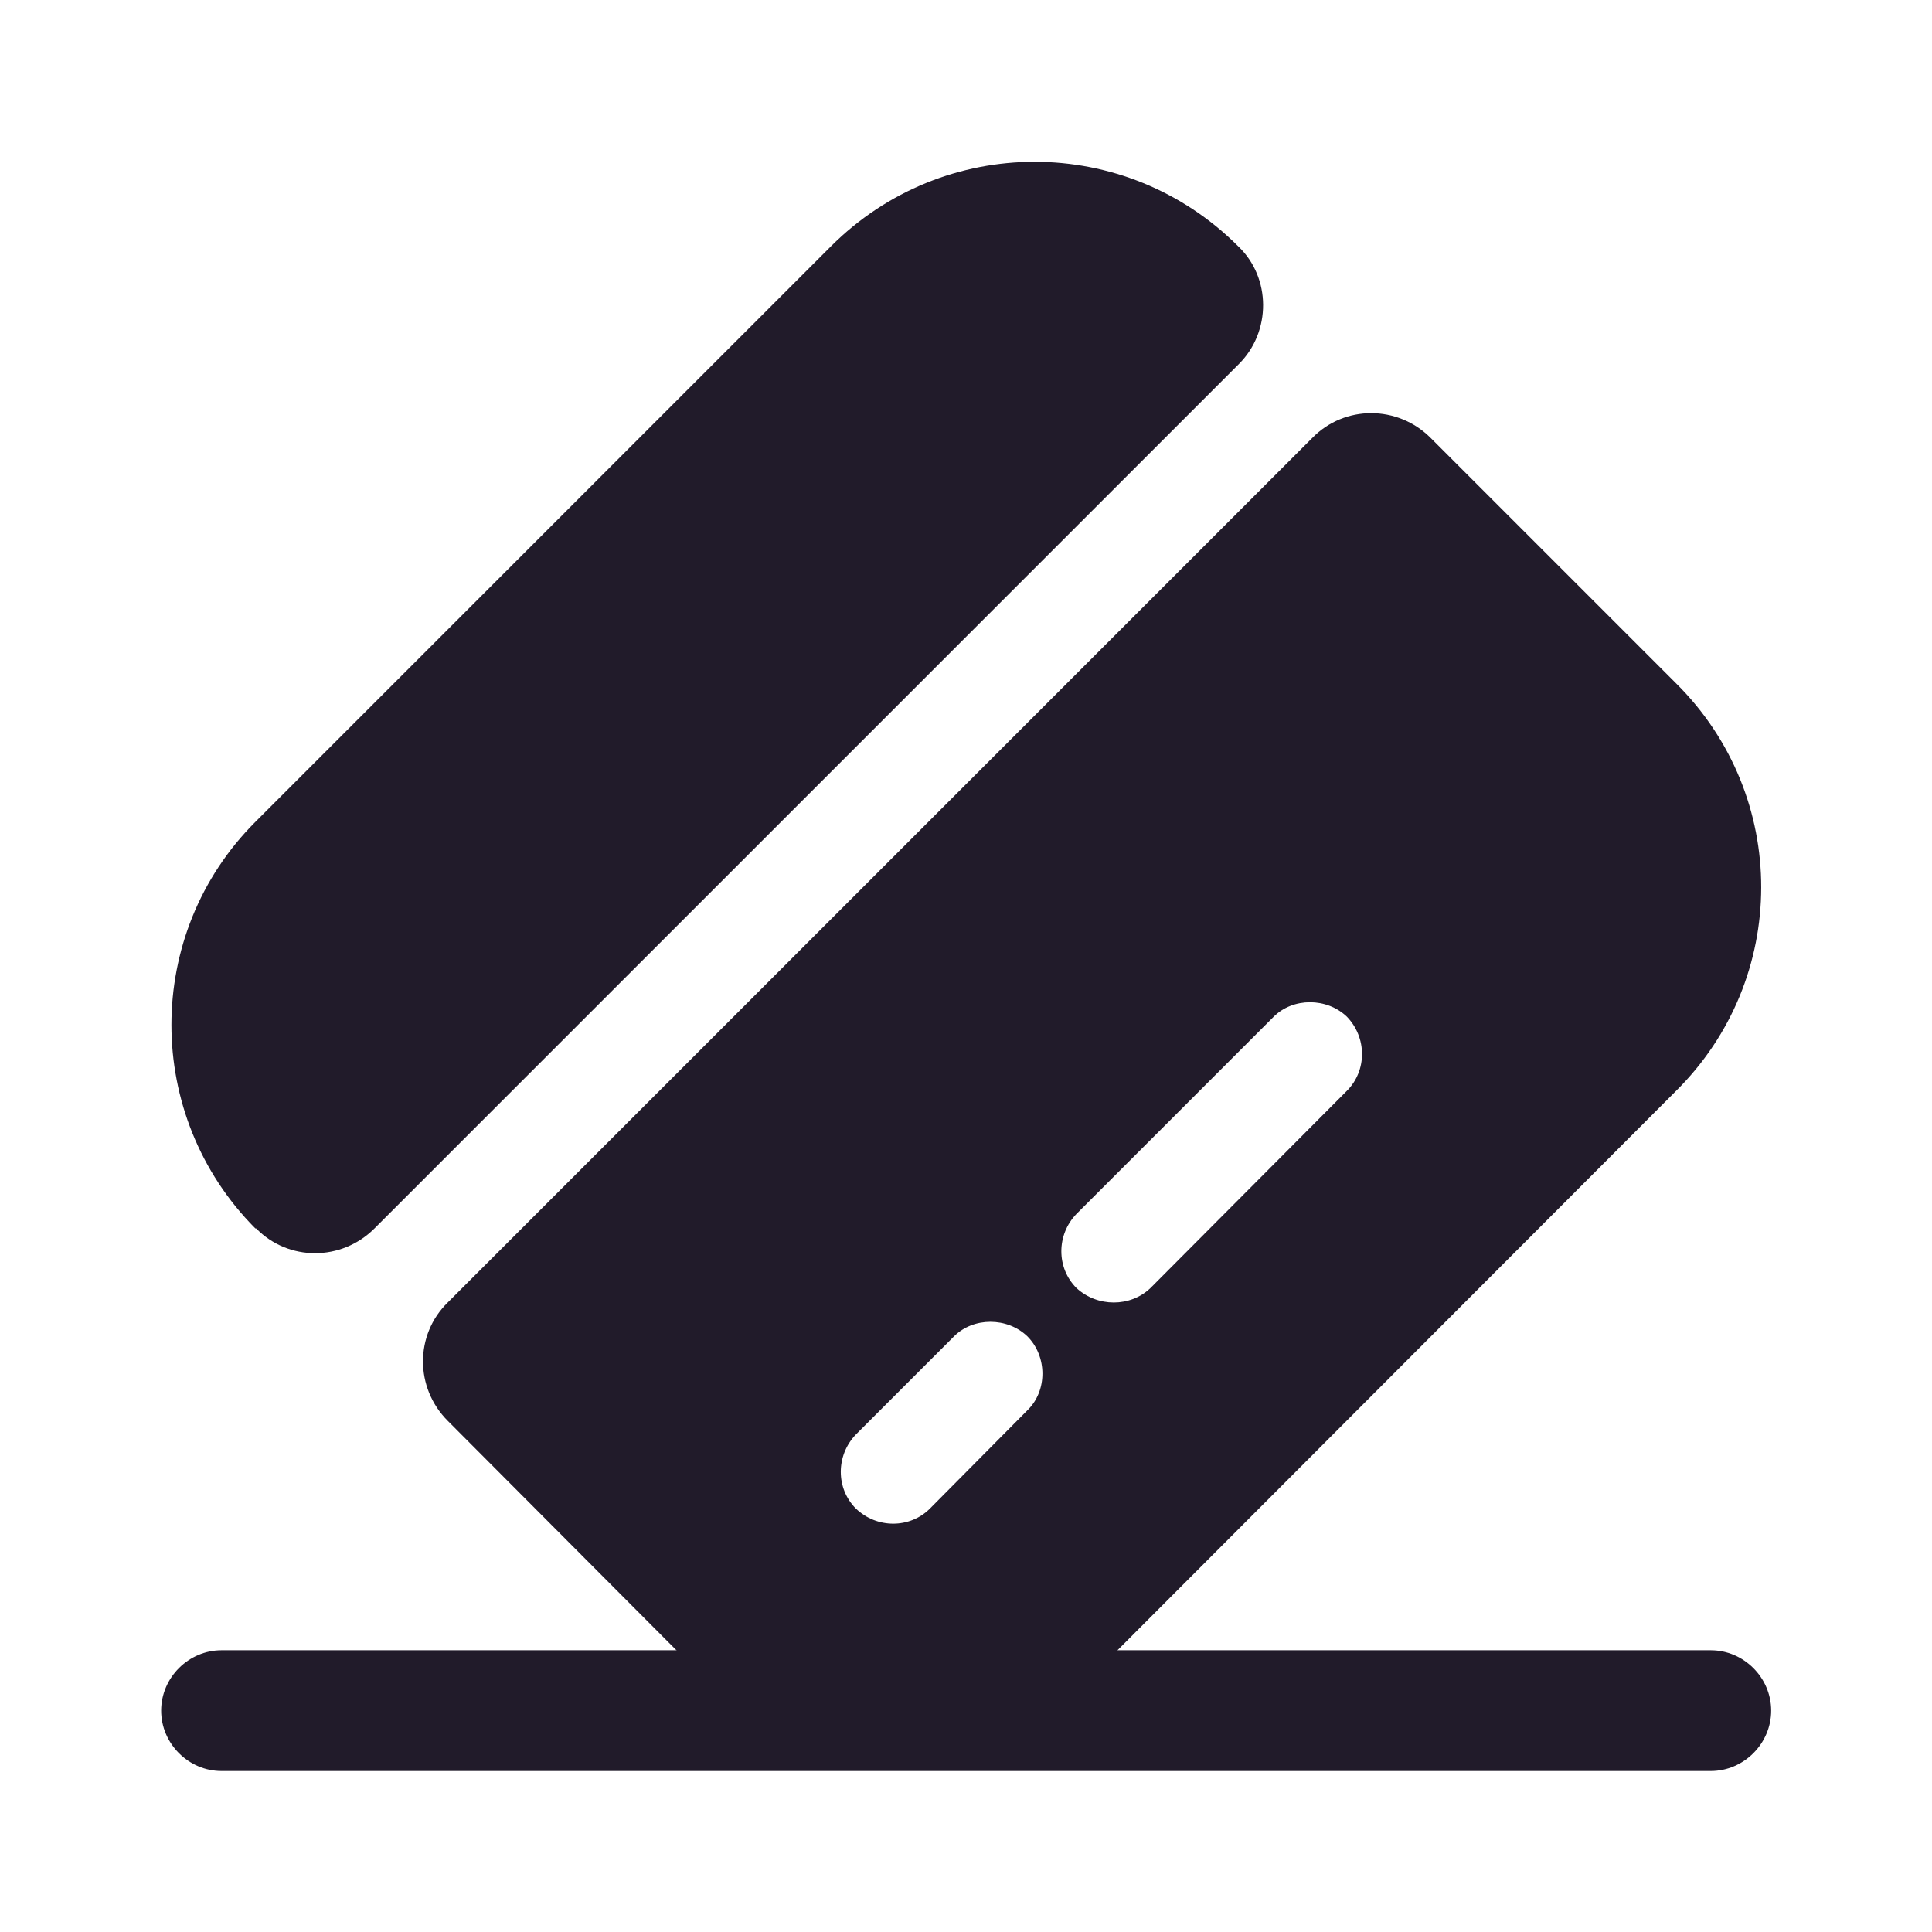 <svg width="24" height="24" viewBox="0 0 24 24" fill="none" xmlns="http://www.w3.org/2000/svg">
<path d="M22.002 21.25C22.002 21.66 21.662 22 21.252 22H2.752C2.342 22 2.002 21.66 2.002 21.25C2.002 20.84 2.342 20.5 2.752 20.5H21.252C21.662 20.5 22.002 20.84 22.002 21.25Z" fill="#211B2A"/>
<path d="M15.392 4.52L4.652 15.26C4.242 15.67 3.582 15.67 3.182 15.26H3.172C1.782 13.86 1.782 11.6 3.172 10.21L10.322 3.06C11.722 1.66 13.982 1.66 15.382 3.06C15.792 3.45 15.792 4.12 15.392 4.52Z" fill="#211B2A"/>
<path d="M20.822 8.49L17.772 5.44C17.362 5.03 16.702 5.03 16.302 5.44L5.562 16.18C5.152 16.58 5.152 17.24 5.562 17.65L8.612 20.71C10.012 22.1 12.272 22.1 13.672 20.71L20.812 13.56C22.232 12.16 22.232 9.89 20.822 8.49ZM12.762 17.52L11.552 18.74C11.302 18.99 10.892 18.99 10.632 18.74C10.382 18.49 10.382 18.08 10.632 17.82L11.852 16.6C12.092 16.36 12.512 16.36 12.762 16.6C13.012 16.85 13.012 17.28 12.762 17.52ZM16.732 13.55L14.292 16C14.042 16.24 13.632 16.24 13.372 16C13.122 15.75 13.122 15.34 13.372 15.08L15.822 12.63C16.062 12.39 16.482 12.39 16.732 12.63C16.982 12.89 16.982 13.3 16.732 13.55Z" fill="#211B2A"/>
</svg>

